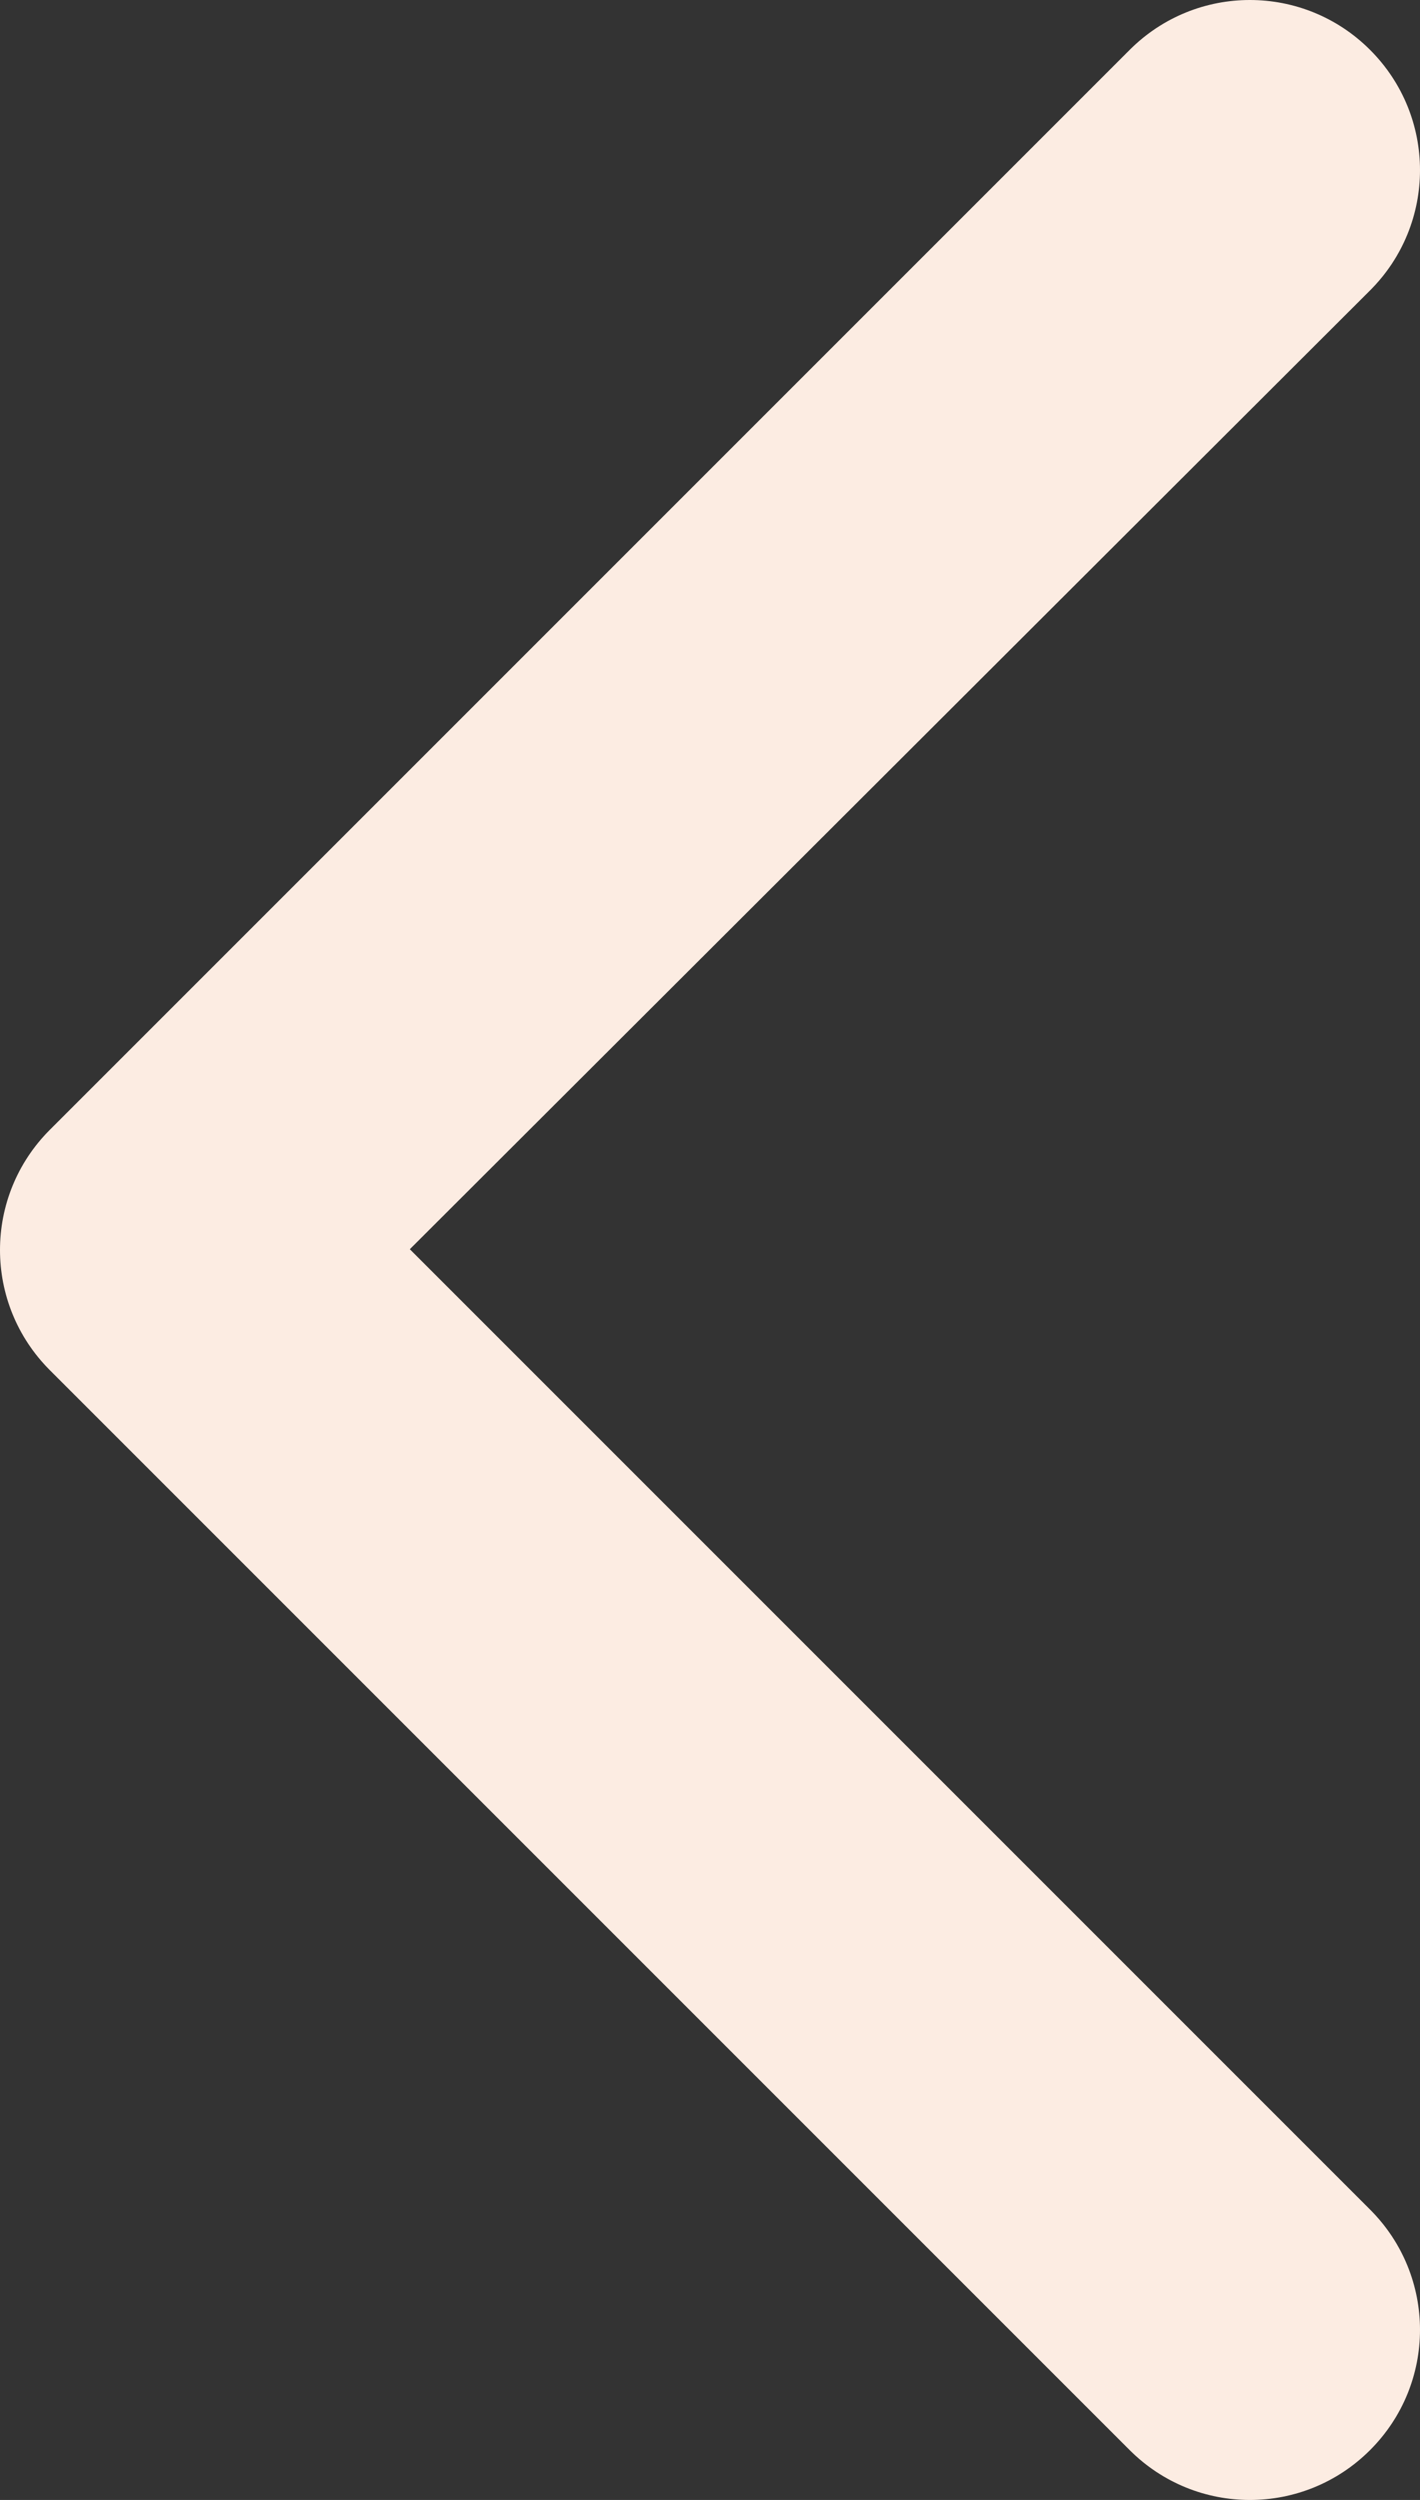 <?xml version="1.0" encoding="UTF-8"?>
<svg id="Layer_2" data-name="Layer 2" xmlns="http://www.w3.org/2000/svg" viewBox="0 0 9.39 16.53">
  <rect x="0" y="0" width="9.39" height="16.53" fill="#333333" stroke="none"/>
  <defs>
    <style>
      .cls-1 {
        fill: #fcece2;
      }
    </style>
  </defs>
  <g id="Layer_1-2" data-name="Layer 1">
    <path class="cls-1" d="m7.47,16.2c.44.44,1.15.44,1.59,0,.44-.44.44-1.15,0-1.59l-6.35-6.35L9.06,1.92c.44-.44.44-1.15,0-1.59-.44-.44-1.15-.44-1.59,0L.33,7.47c-.44.44-.44,1.15,0,1.59l7.14,7.14ZM1.65,7.14h-.53s0,2.24,0,2.24h.53s0-2.24,0-2.24Z"/>
  </g>
</svg>